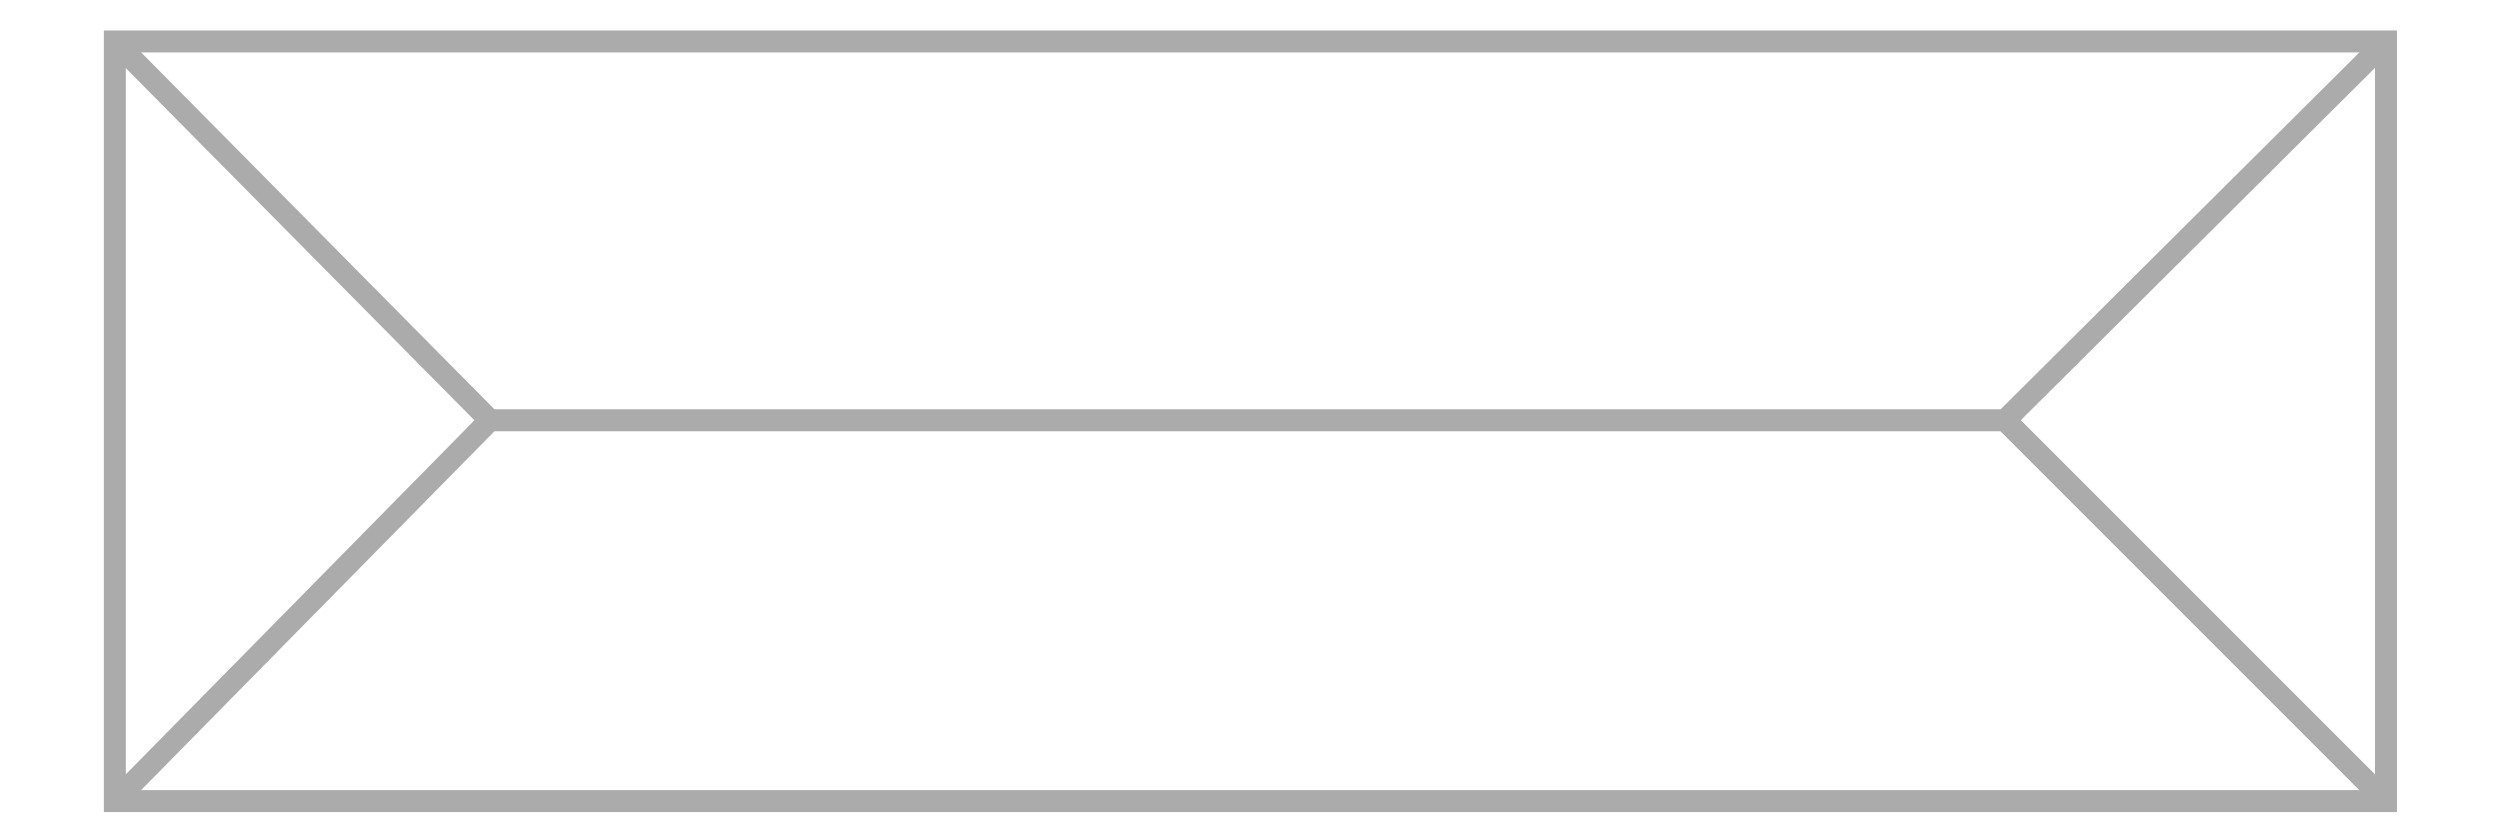 <?xml version="1.0" encoding="UTF-8" standalone="no"?>
<svg
   xmlns:dc="http://purl.org/dc/elements/1.1/"
   xmlns:cc="http://creativecommons.org/ns#"
   xmlns:rdf="http://www.w3.org/1999/02/22-rdf-syntax-ns#"
   xmlns:svg="http://www.w3.org/2000/svg"
   xmlns="http://www.w3.org/2000/svg"
   xmlns:sodipodi="http://sodipodi.sourceforge.net/DTD/sodipodi-0.dtd"
   xmlns:inkscape="http://www.inkscape.org/namespaces/inkscape"
   version="1.1"
   width="1502"
   height="502"
   viewBox="0 0 1502 502"
   id="svg10"
   sodipodi:docname="PROTECTOR_PUNTUAL-apb_150x44.svg"
   inkscape:version="0.92.2 (5c3e80d, 2017-08-06)">
  <defs
     id="defs14" />
  <sodipodi:namedview
     pagecolor="#ffffff"
     bordercolor="#666666"
     borderopacity="1"
     objecttolerance="10"
     gridtolerance="10"
     guidetolerance="10"
     inkscape:pageopacity="0"
     inkscape:pageshadow="2"
     inkscape:window-width="1920"
     inkscape:window-height="1018"
     id="namedview12"
     showgrid="false"
     inkscape:zoom="0.46471371"
     inkscape:cx="393.32661"
     inkscape:cy="125.5"
     inkscape:window-x="-8"
     inkscape:window-y="-8"
     inkscape:window-maximized="1"
     inkscape:current-layer="svg10" />
  <rect
     width="1364.5"
     height="456.4"
     x="69"
     y="24.9"
     style="fill:none;opacity:1;stroke-dasharray:none;stroke-dashoffset:0;stroke-miterlimit:4;stroke-opacity:1;stroke-width:13.2;stroke:#ababab"
     id="rect2" />
  <path
     d="M294.3 252.5H1204.7L1433.5 24.9M1204.7 252.5l228.8 228.8"
     style="fill:none;stroke-dasharray:none;stroke-linecap:butt;stroke-linejoin:miter;stroke-miterlimit:4;stroke-opacity:1;stroke-width:13.2;stroke:#ababab"
     id="path4" />
  <path
     d="m1204.7 252.5 228.8 228.8"
     style="fill:none;stroke-dasharray:none;stroke-linecap:butt;stroke-linejoin:miter;stroke-miterlimit:4;stroke-opacity:1;stroke-width:13.2;stroke:#ababab"
     id="path6" />
  <path
     d="M69 481.3 294.3 252.5 69 24.9"
     style="fill:none;stroke-dasharray:none;stroke-linecap:butt;stroke-linejoin:miter;stroke-miterlimit:4;stroke-opacity:1;stroke-width:13.2;stroke:#ababab"
     id="path8" />
</svg>
